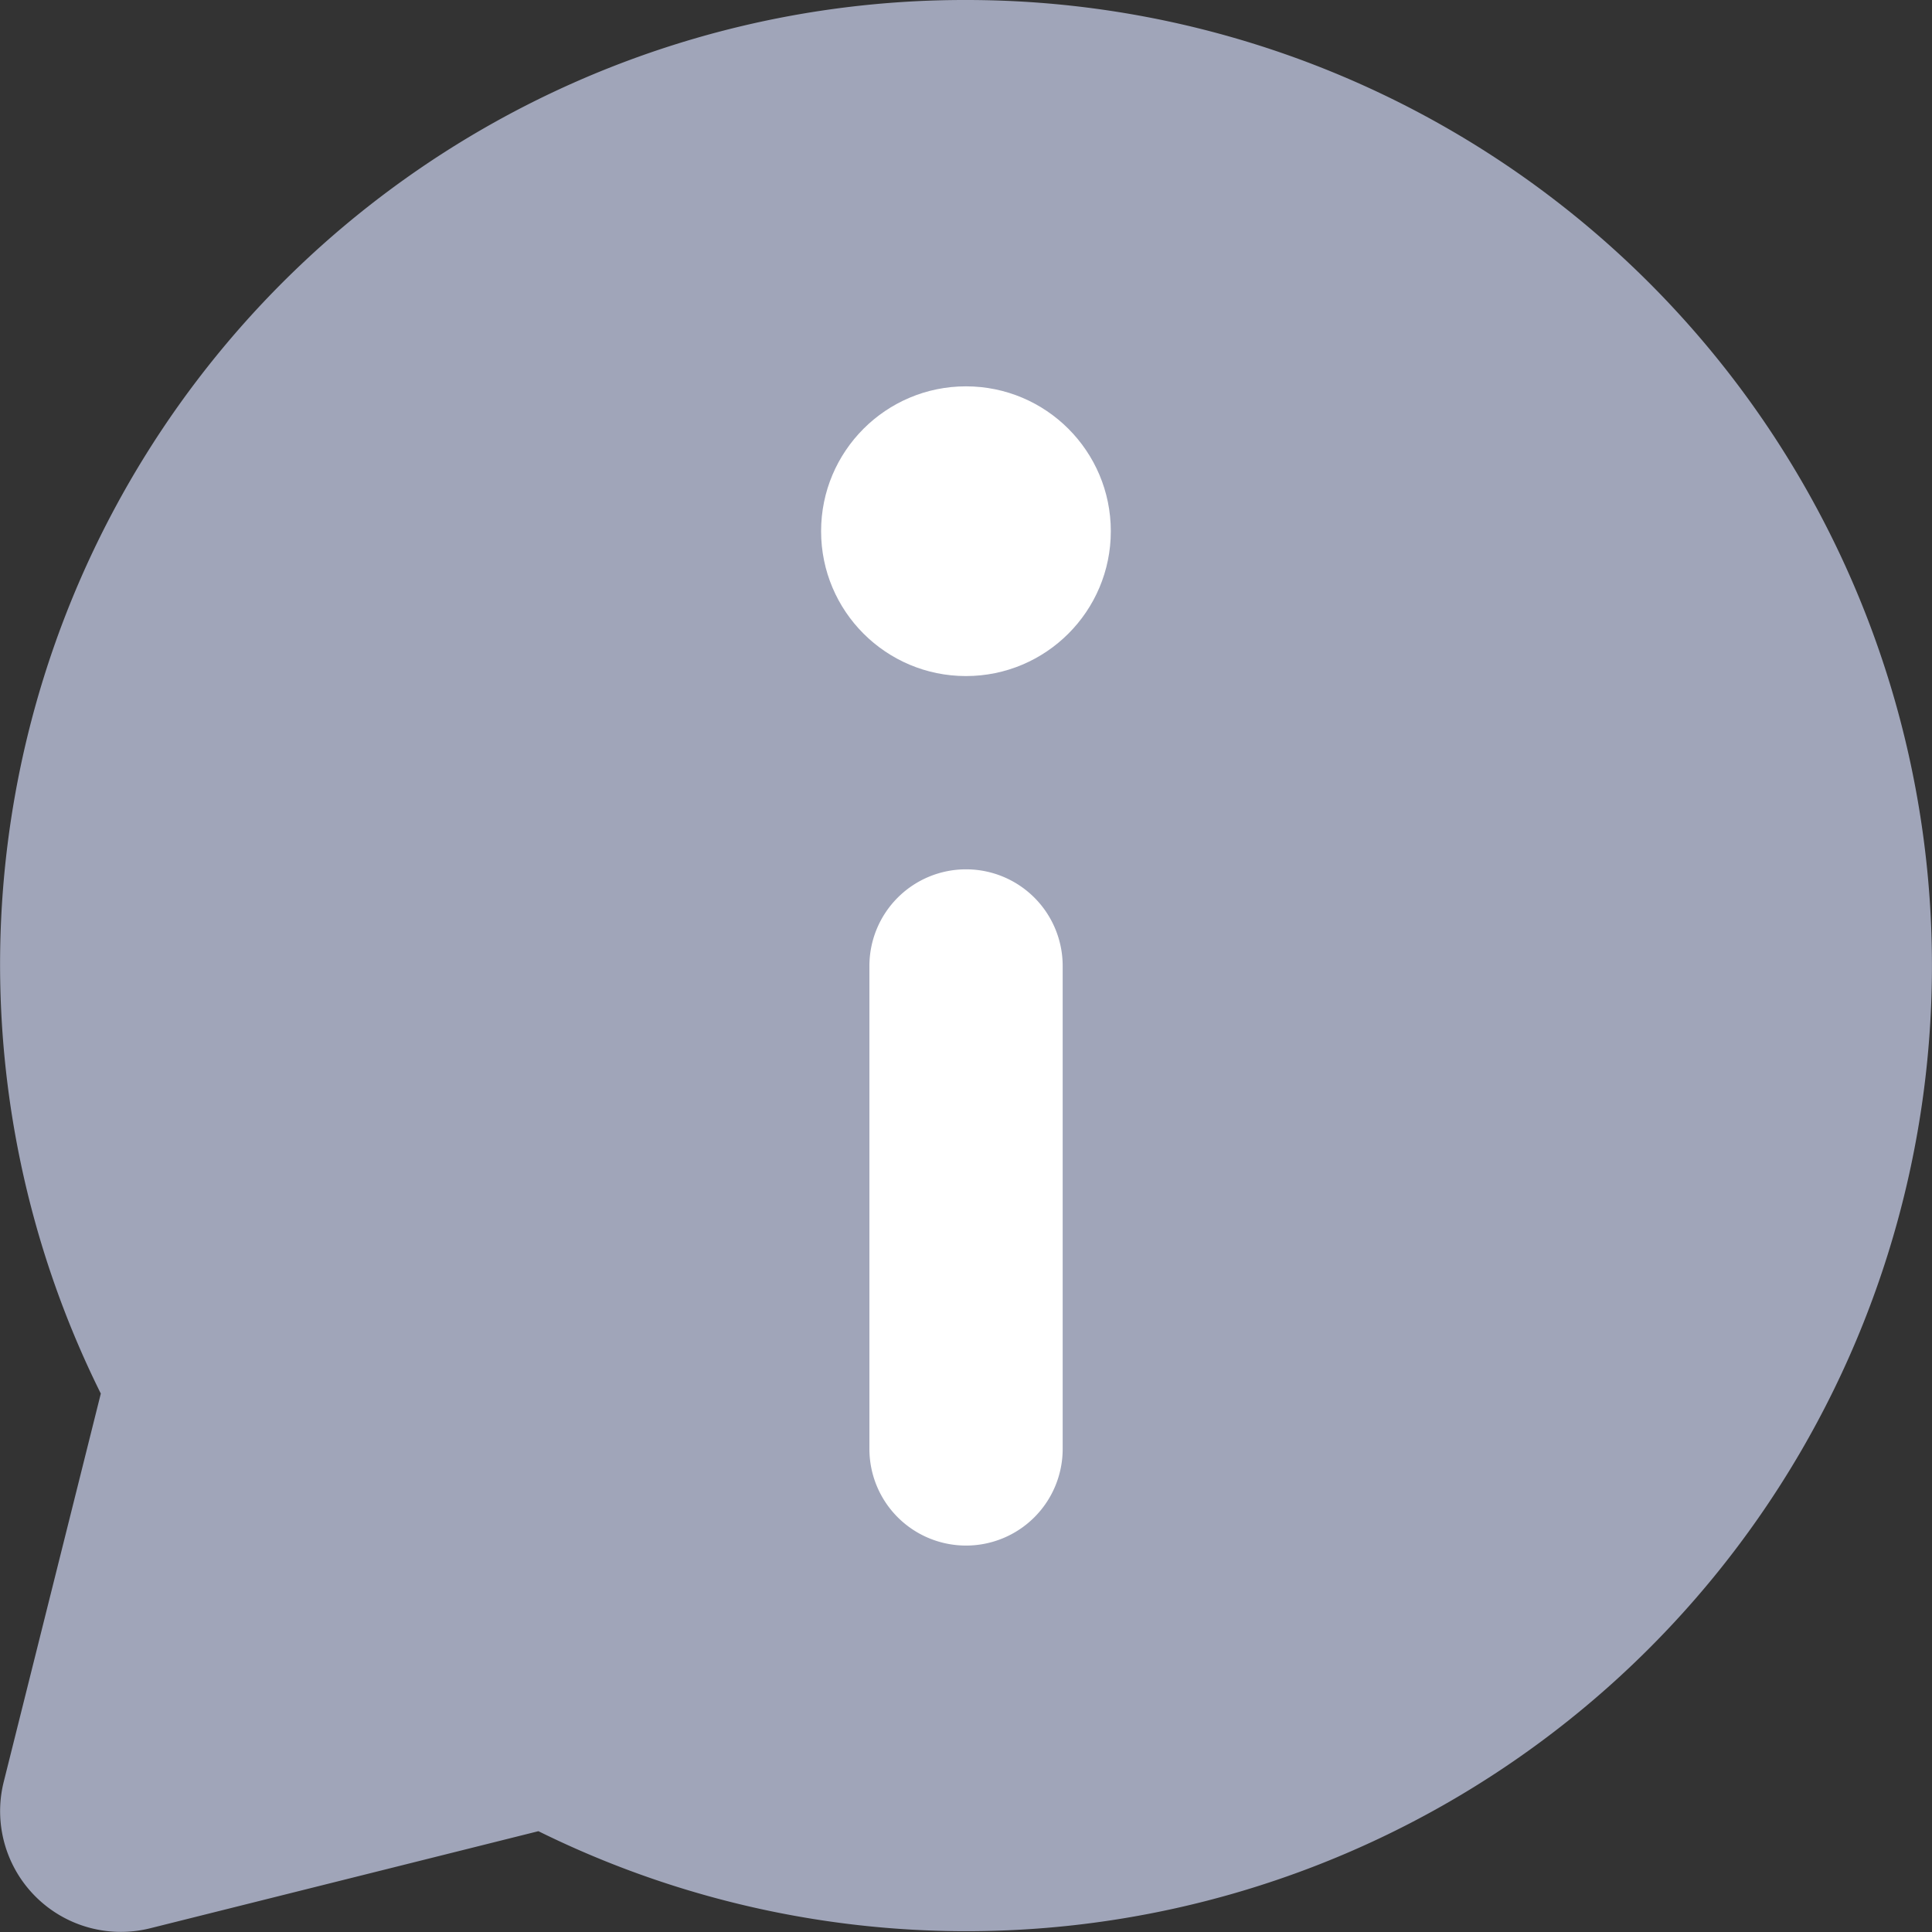 <svg id="Component_3_1" data-name="Component 3 – 1" xmlns="http://www.w3.org/2000/svg" width="21.713" height="21.713" viewBox="0 0 21.713 21.713">
  <rect x="0" y="0" width="21.713" height="21.713" fill="#333333" stroke="none"/>
  <path id="Path_13568" data-name="Path 13568" d="M12.856,2A10.839,10.839,0,0,0,3.132,17.662L2.041,22.025a1.357,1.357,0,0,0,1.646,1.646L8.05,22.58A10.852,10.852,0,1,0,12.856,2Z" transform="translate(-1.999 -2)" fill="#a0a5b9"/>
  <path id="Path_13569" data-name="Path 13569" d="M11,17.514V12.086A1.086,1.086,0,0,1,12.086,11h0a1.086,1.086,0,0,1,1.086,1.086v5.428A1.086,1.086,0,0,1,12.086,18.6h0A1.086,1.086,0,0,1,11,17.514Z" transform="translate(-1.229 -1.23)" fill="#fff"/>
  <circle id="Ellipse_521" data-name="Ellipse 521" cx="1.628" cy="1.628" r="1.628" transform="translate(9.228 4.342)" fill="#fff"/>
</svg>
